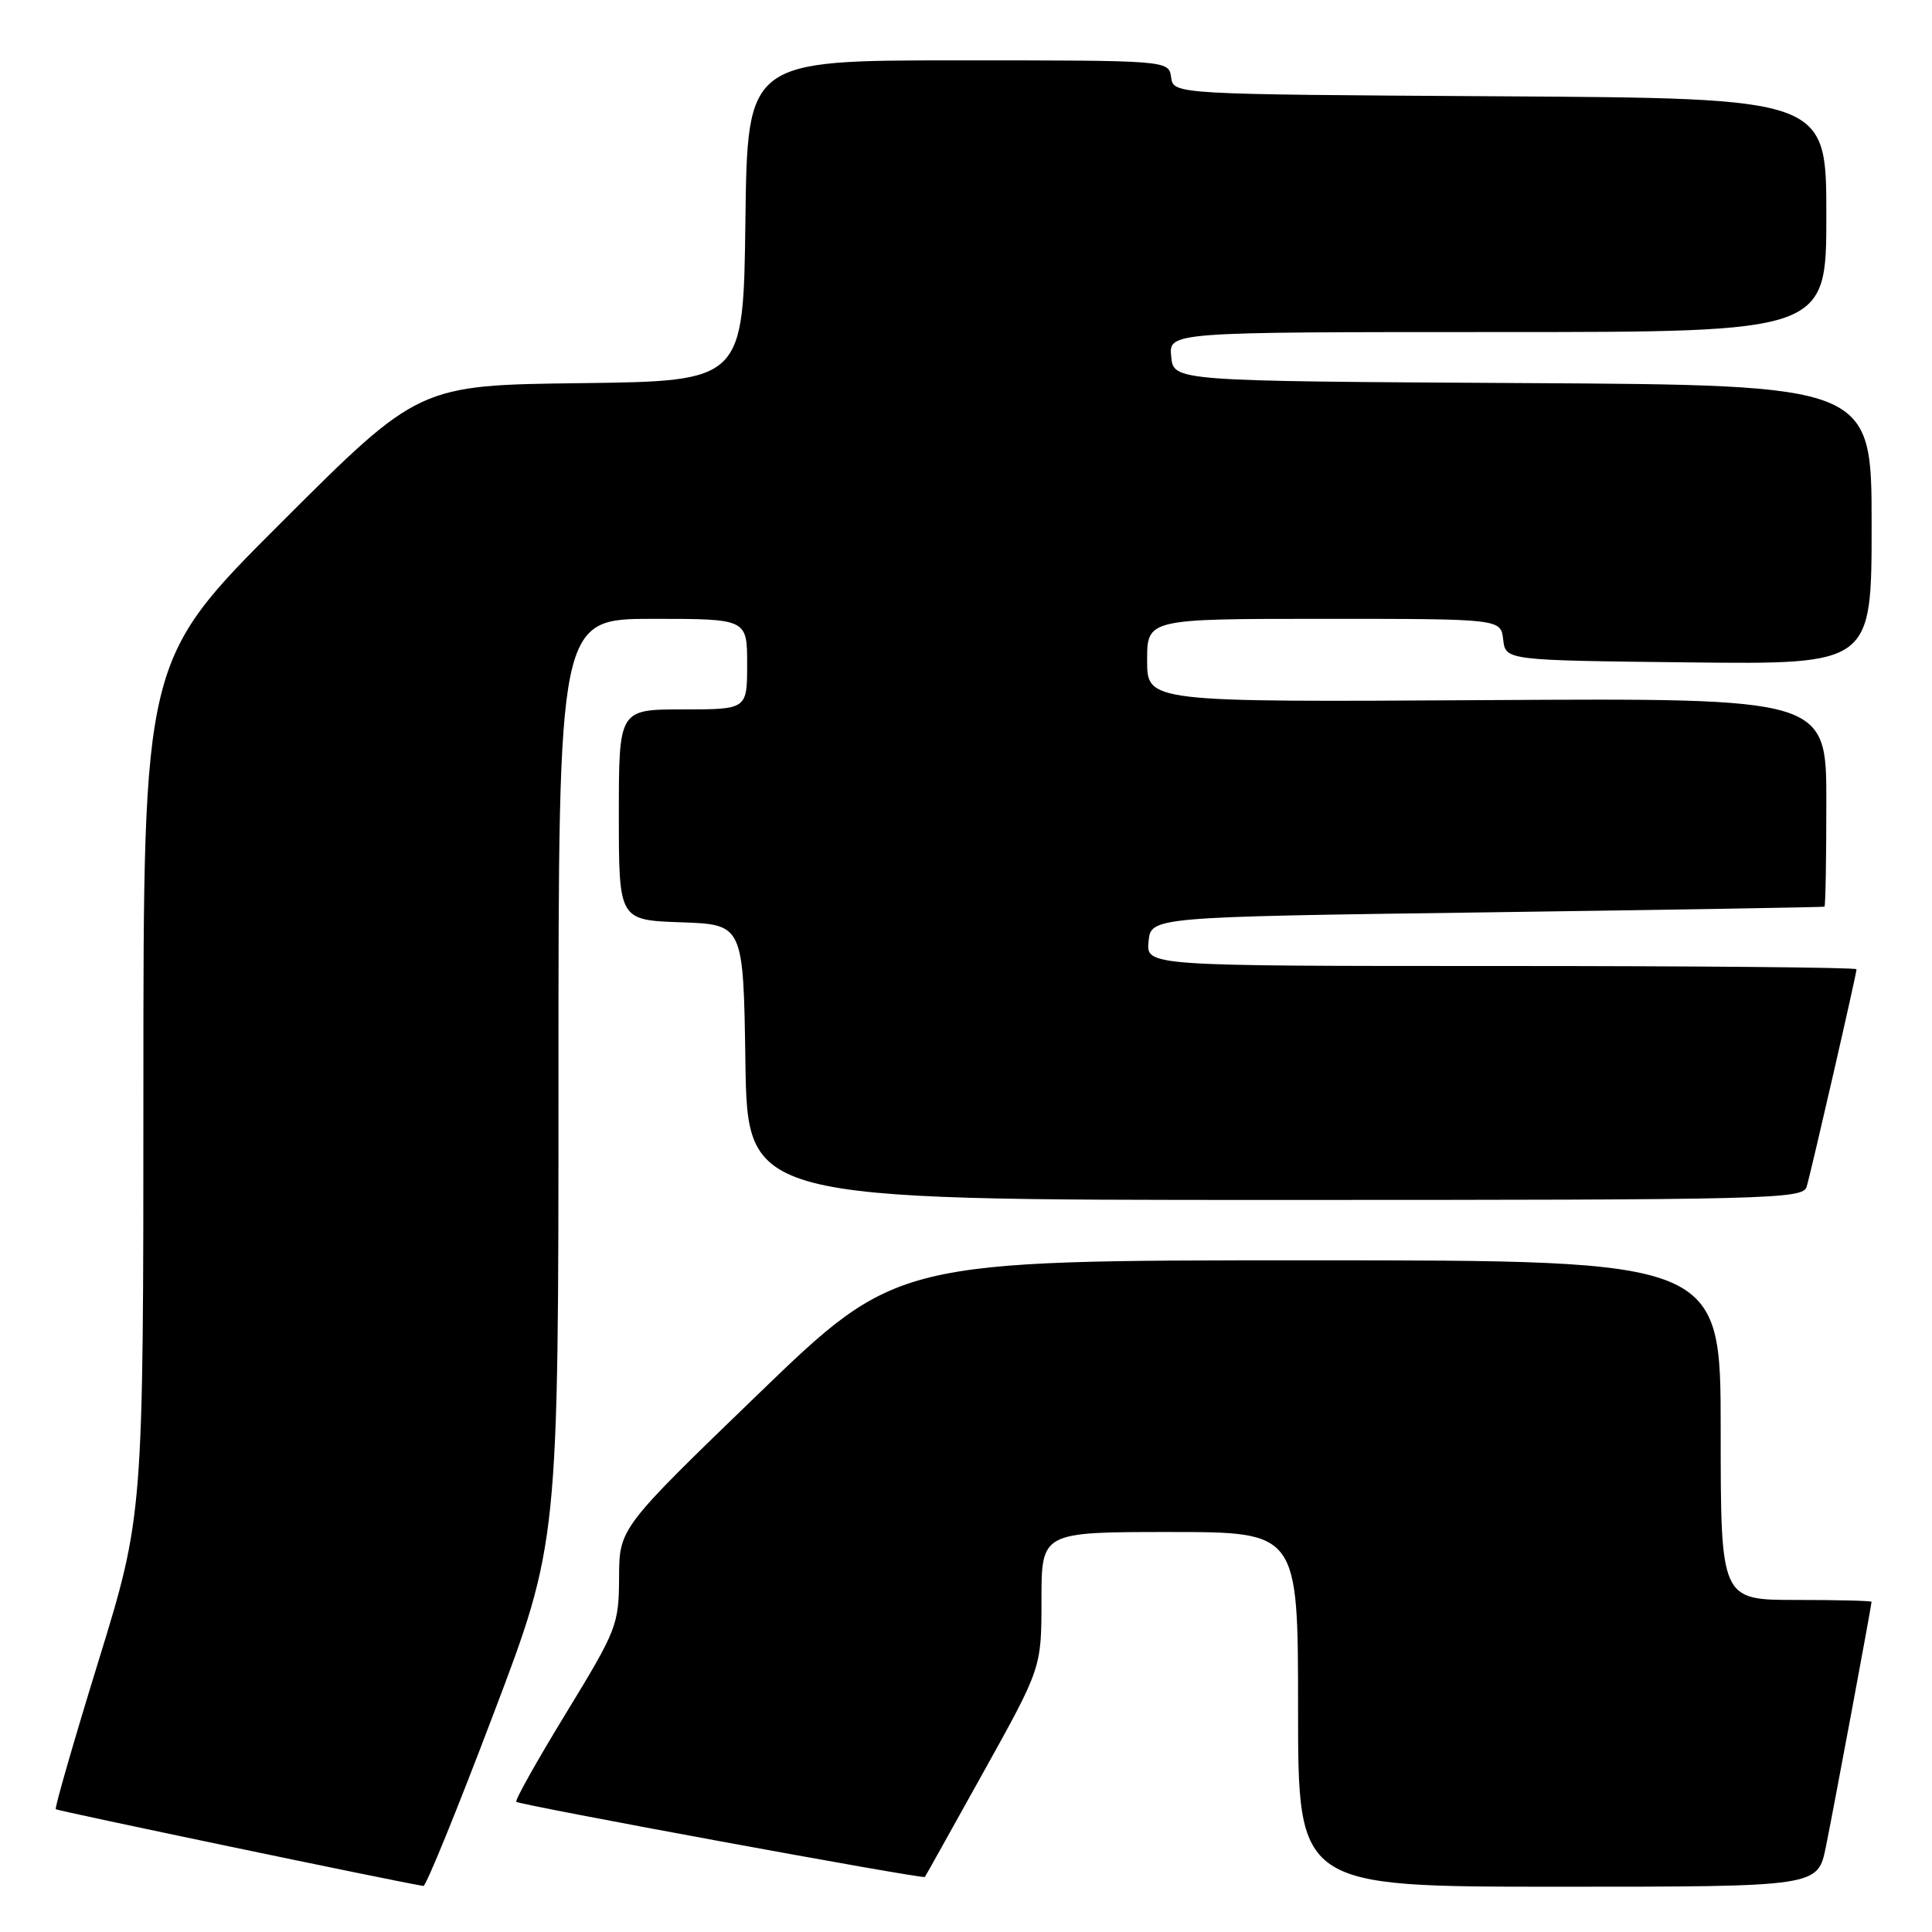 <?xml version="1.0" encoding="UTF-8" standalone="no"?>
<!DOCTYPE svg PUBLIC "-//W3C//DTD SVG 1.1//EN" "http://www.w3.org/Graphics/SVG/1.1/DTD/svg11.dtd" >
<svg xmlns="http://www.w3.org/2000/svg" xmlns:xlink="http://www.w3.org/1999/xlink" version="1.1" viewBox="0 0 256 256">
 <g >
 <path fill="currentColor"
d=" M 65.35 227.21 C 74.00 204.43 74.00 204.43 74.00 143.21 C 74.00 82.00 74.00 82.00 86.50 82.00 C 99.00 82.00 99.00 82.00 99.00 88.00 C 99.00 94.00 99.00 94.00 90.50 94.00 C 82.00 94.00 82.00 94.00 82.00 107.96 C 82.00 121.92 82.00 121.92 90.25 122.21 C 98.50 122.50 98.50 122.50 98.77 140.75 C 99.05 159.00 99.05 159.00 168.96 159.00 C 234.67 159.00 238.90 158.90 239.39 157.25 C 240.01 155.17 246.00 129.05 246.00 128.43 C 246.00 128.19 224.82 128.00 198.94 128.00 C 151.87 128.00 151.87 128.00 152.19 124.75 C 152.50 121.50 152.50 121.50 197.00 120.89 C 221.48 120.55 241.61 120.21 241.75 120.14 C 241.89 120.06 242.00 113.81 242.00 106.25 C 242.00 92.50 242.00 92.50 197.00 92.77 C 152.00 93.04 152.00 93.04 152.00 87.52 C 152.00 82.00 152.00 82.00 175.43 82.00 C 198.87 82.00 198.87 82.00 199.18 84.75 C 199.50 87.50 199.50 87.50 223.75 87.77 C 248.00 88.04 248.00 88.04 248.00 69.53 C 248.00 51.02 248.00 51.02 201.75 50.76 C 155.50 50.50 155.50 50.50 155.19 47.25 C 154.87 44.00 154.87 44.00 198.44 44.00 C 242.00 44.00 242.00 44.00 242.00 28.51 C 242.00 13.02 242.00 13.02 198.75 12.76 C 155.50 12.50 155.50 12.50 155.18 10.25 C 154.86 8.00 154.86 8.00 126.95 8.00 C 99.04 8.00 99.04 8.00 98.77 29.25 C 98.50 50.50 98.50 50.50 77.00 50.77 C 55.50 51.03 55.50 51.03 37.25 69.26 C 19.00 87.48 19.00 87.48 19.00 144.13 C 19.00 200.77 19.00 200.77 13.05 220.10 C 9.77 230.73 7.23 239.56 7.39 239.73 C 7.62 239.95 52.19 249.26 56.10 249.90 C 56.44 249.96 60.60 239.75 65.35 227.21 Z  M 241.93 244.75 C 242.92 239.92 247.97 212.82 247.99 212.25 C 248.00 212.11 243.50 212.00 238.00 212.00 C 228.00 212.00 228.00 212.00 228.00 189.50 C 228.00 167.00 228.00 167.00 173.41 167.00 C 118.82 167.00 118.82 167.00 100.44 184.75 C 82.06 202.50 82.06 202.50 82.03 209.02 C 82.00 215.30 81.75 215.94 75.03 226.96 C 71.19 233.24 68.21 238.55 68.41 238.75 C 68.84 239.17 122.34 249.02 122.55 248.71 C 122.64 248.60 126.14 242.31 130.35 234.75 C 138.00 220.99 138.00 220.99 138.00 212.00 C 138.00 203.00 138.00 203.00 155.00 203.00 C 172.00 203.00 172.00 203.00 172.00 226.50 C 172.00 250.00 172.00 250.00 206.43 250.00 C 240.86 250.00 240.86 250.00 241.93 244.75 Z "/>
</g>
</svg>